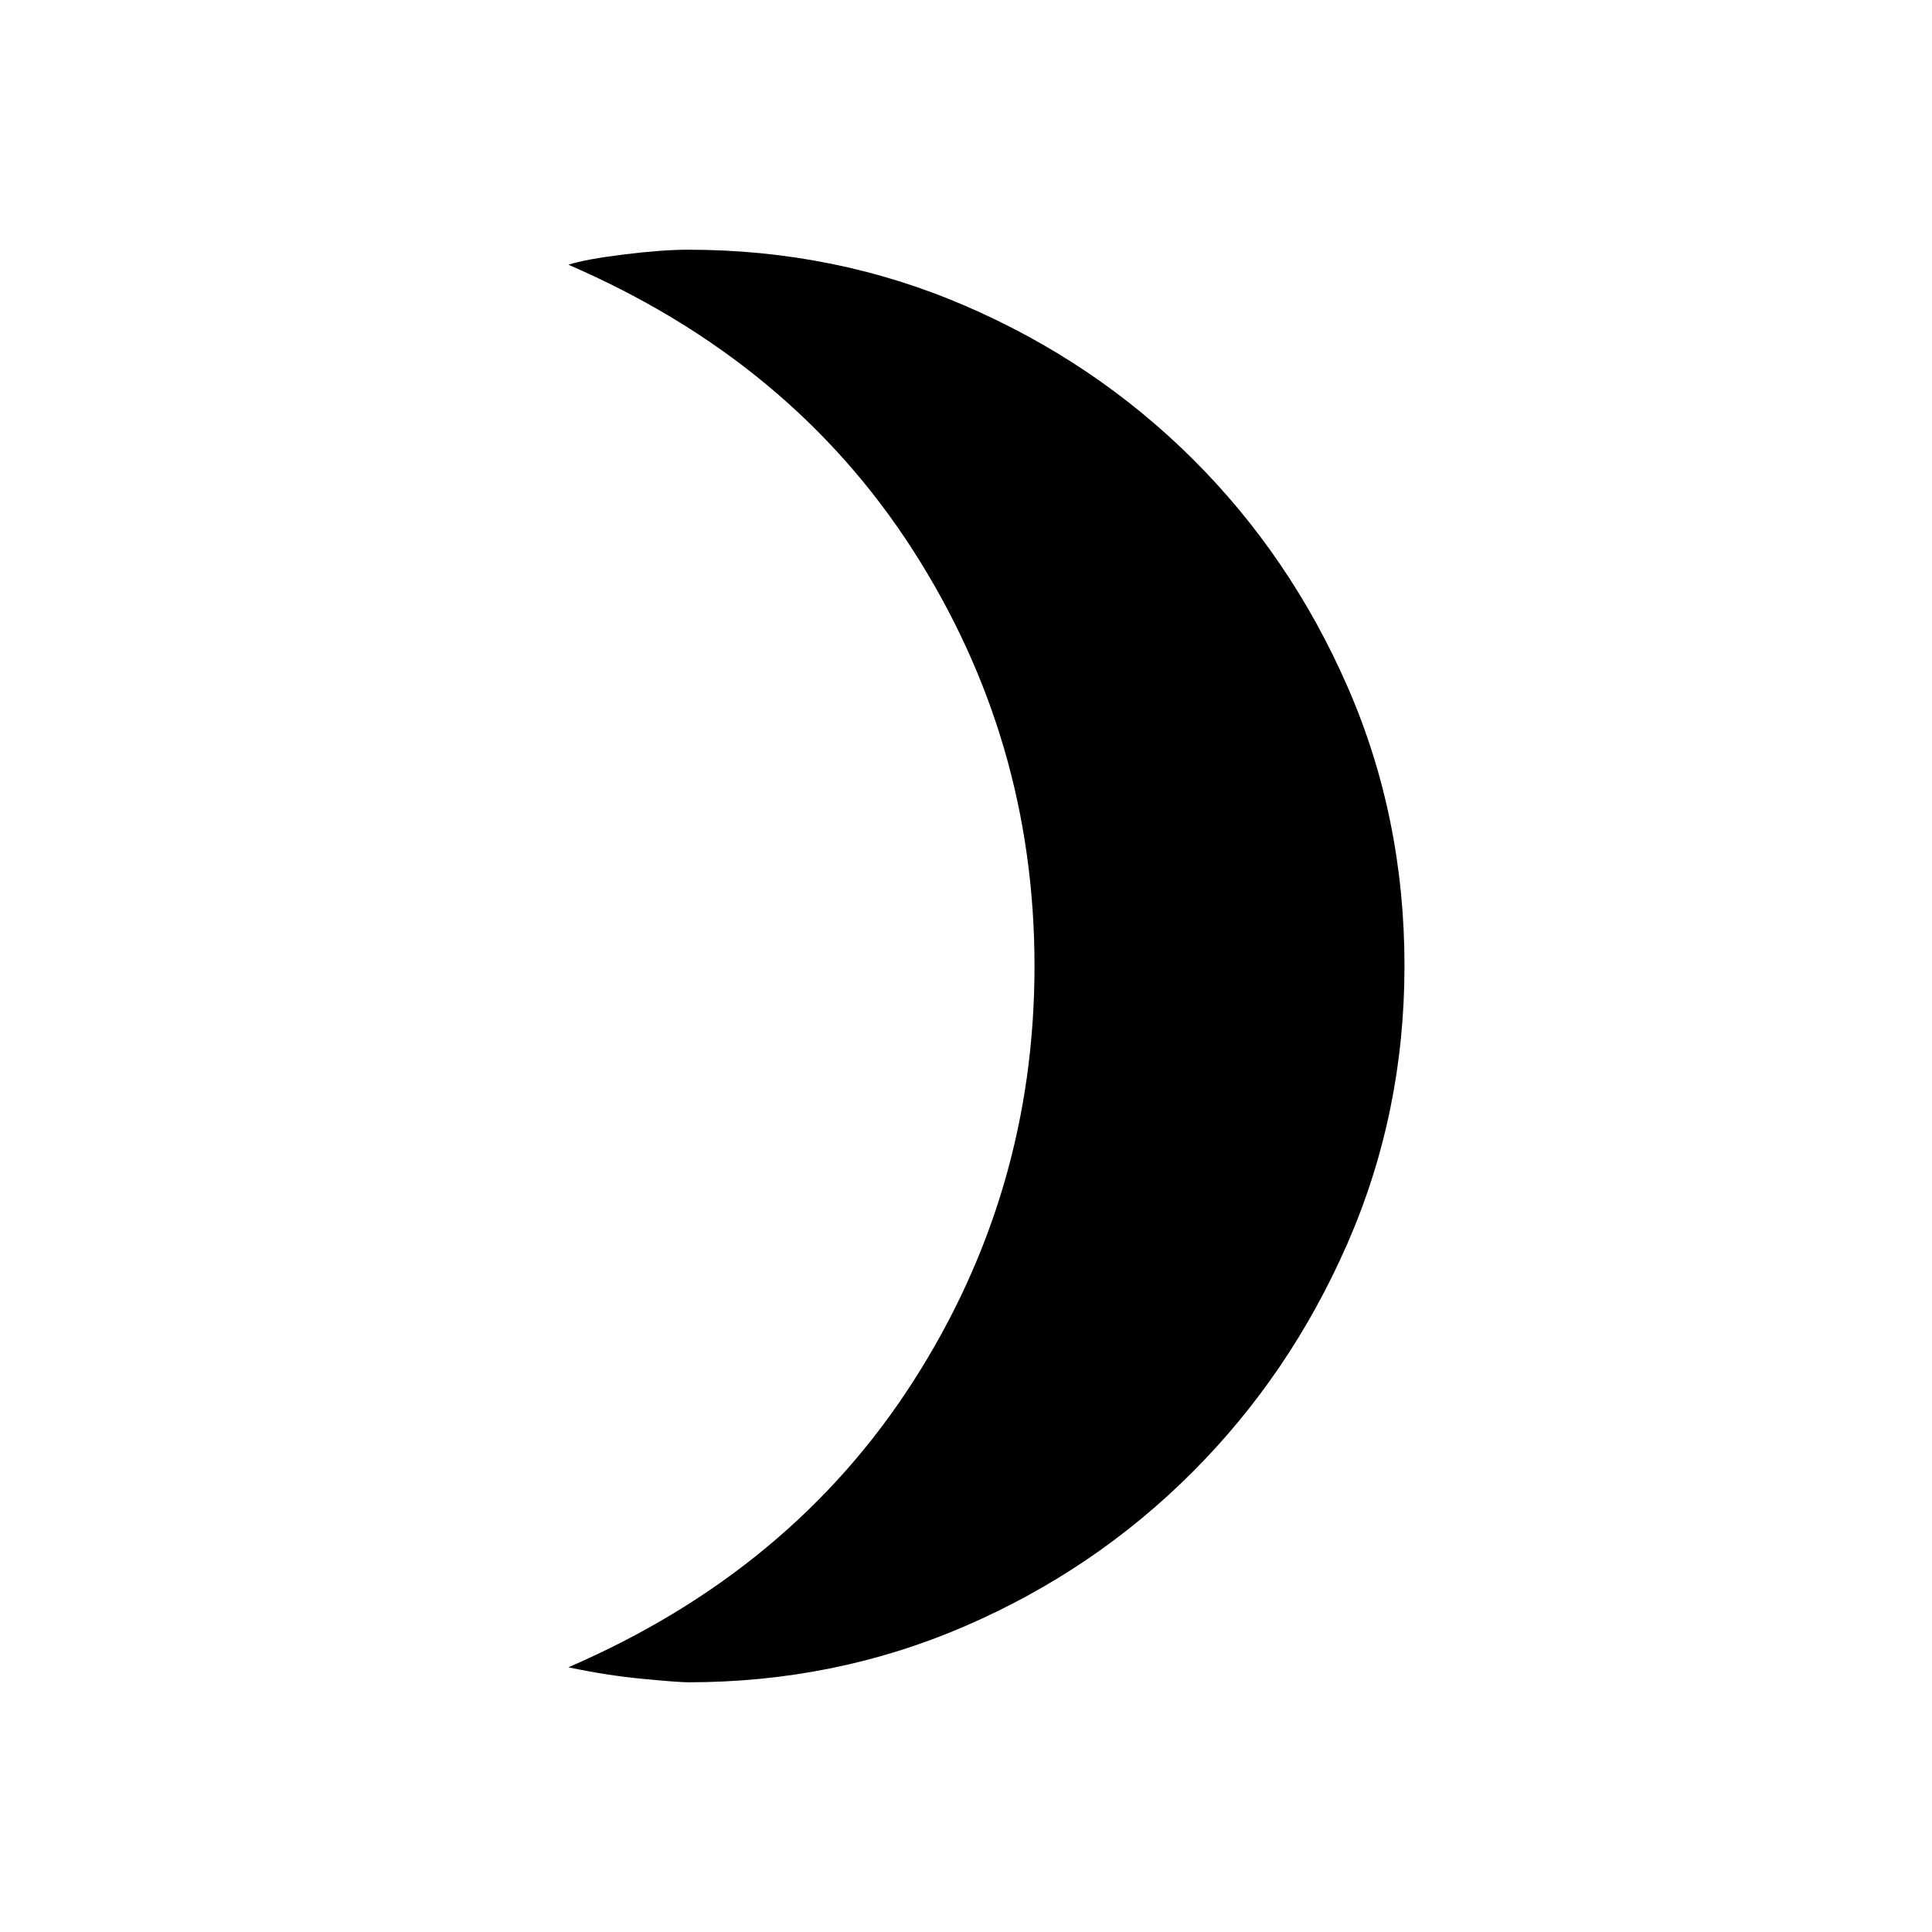 <svg xmlns="http://www.w3.org/2000/svg" height="20" viewBox="0 -960 960 960" width="20"><path d="M341.96-124.08q-4.7 0-22.67-1.71-17.98-1.71-36.86-5.75 110.88-47.88 171.24-141.9 60.37-94.02 60.37-206.56t-60.37-206.56q-60.36-94.02-171.24-141.9 8.46-2.73 27.58-5.1 19.13-2.36 31.95-2.36 72.95 0 137.44 27.78t113.12 76.09q48.63 48.32 77 113.13 28.36 64.81 28.36 138.85 0 73.13-28.38 138.04t-77.11 113.65q-48.73 48.74-113.14 76.52-64.42 27.78-137.29 27.78Z"/></svg>